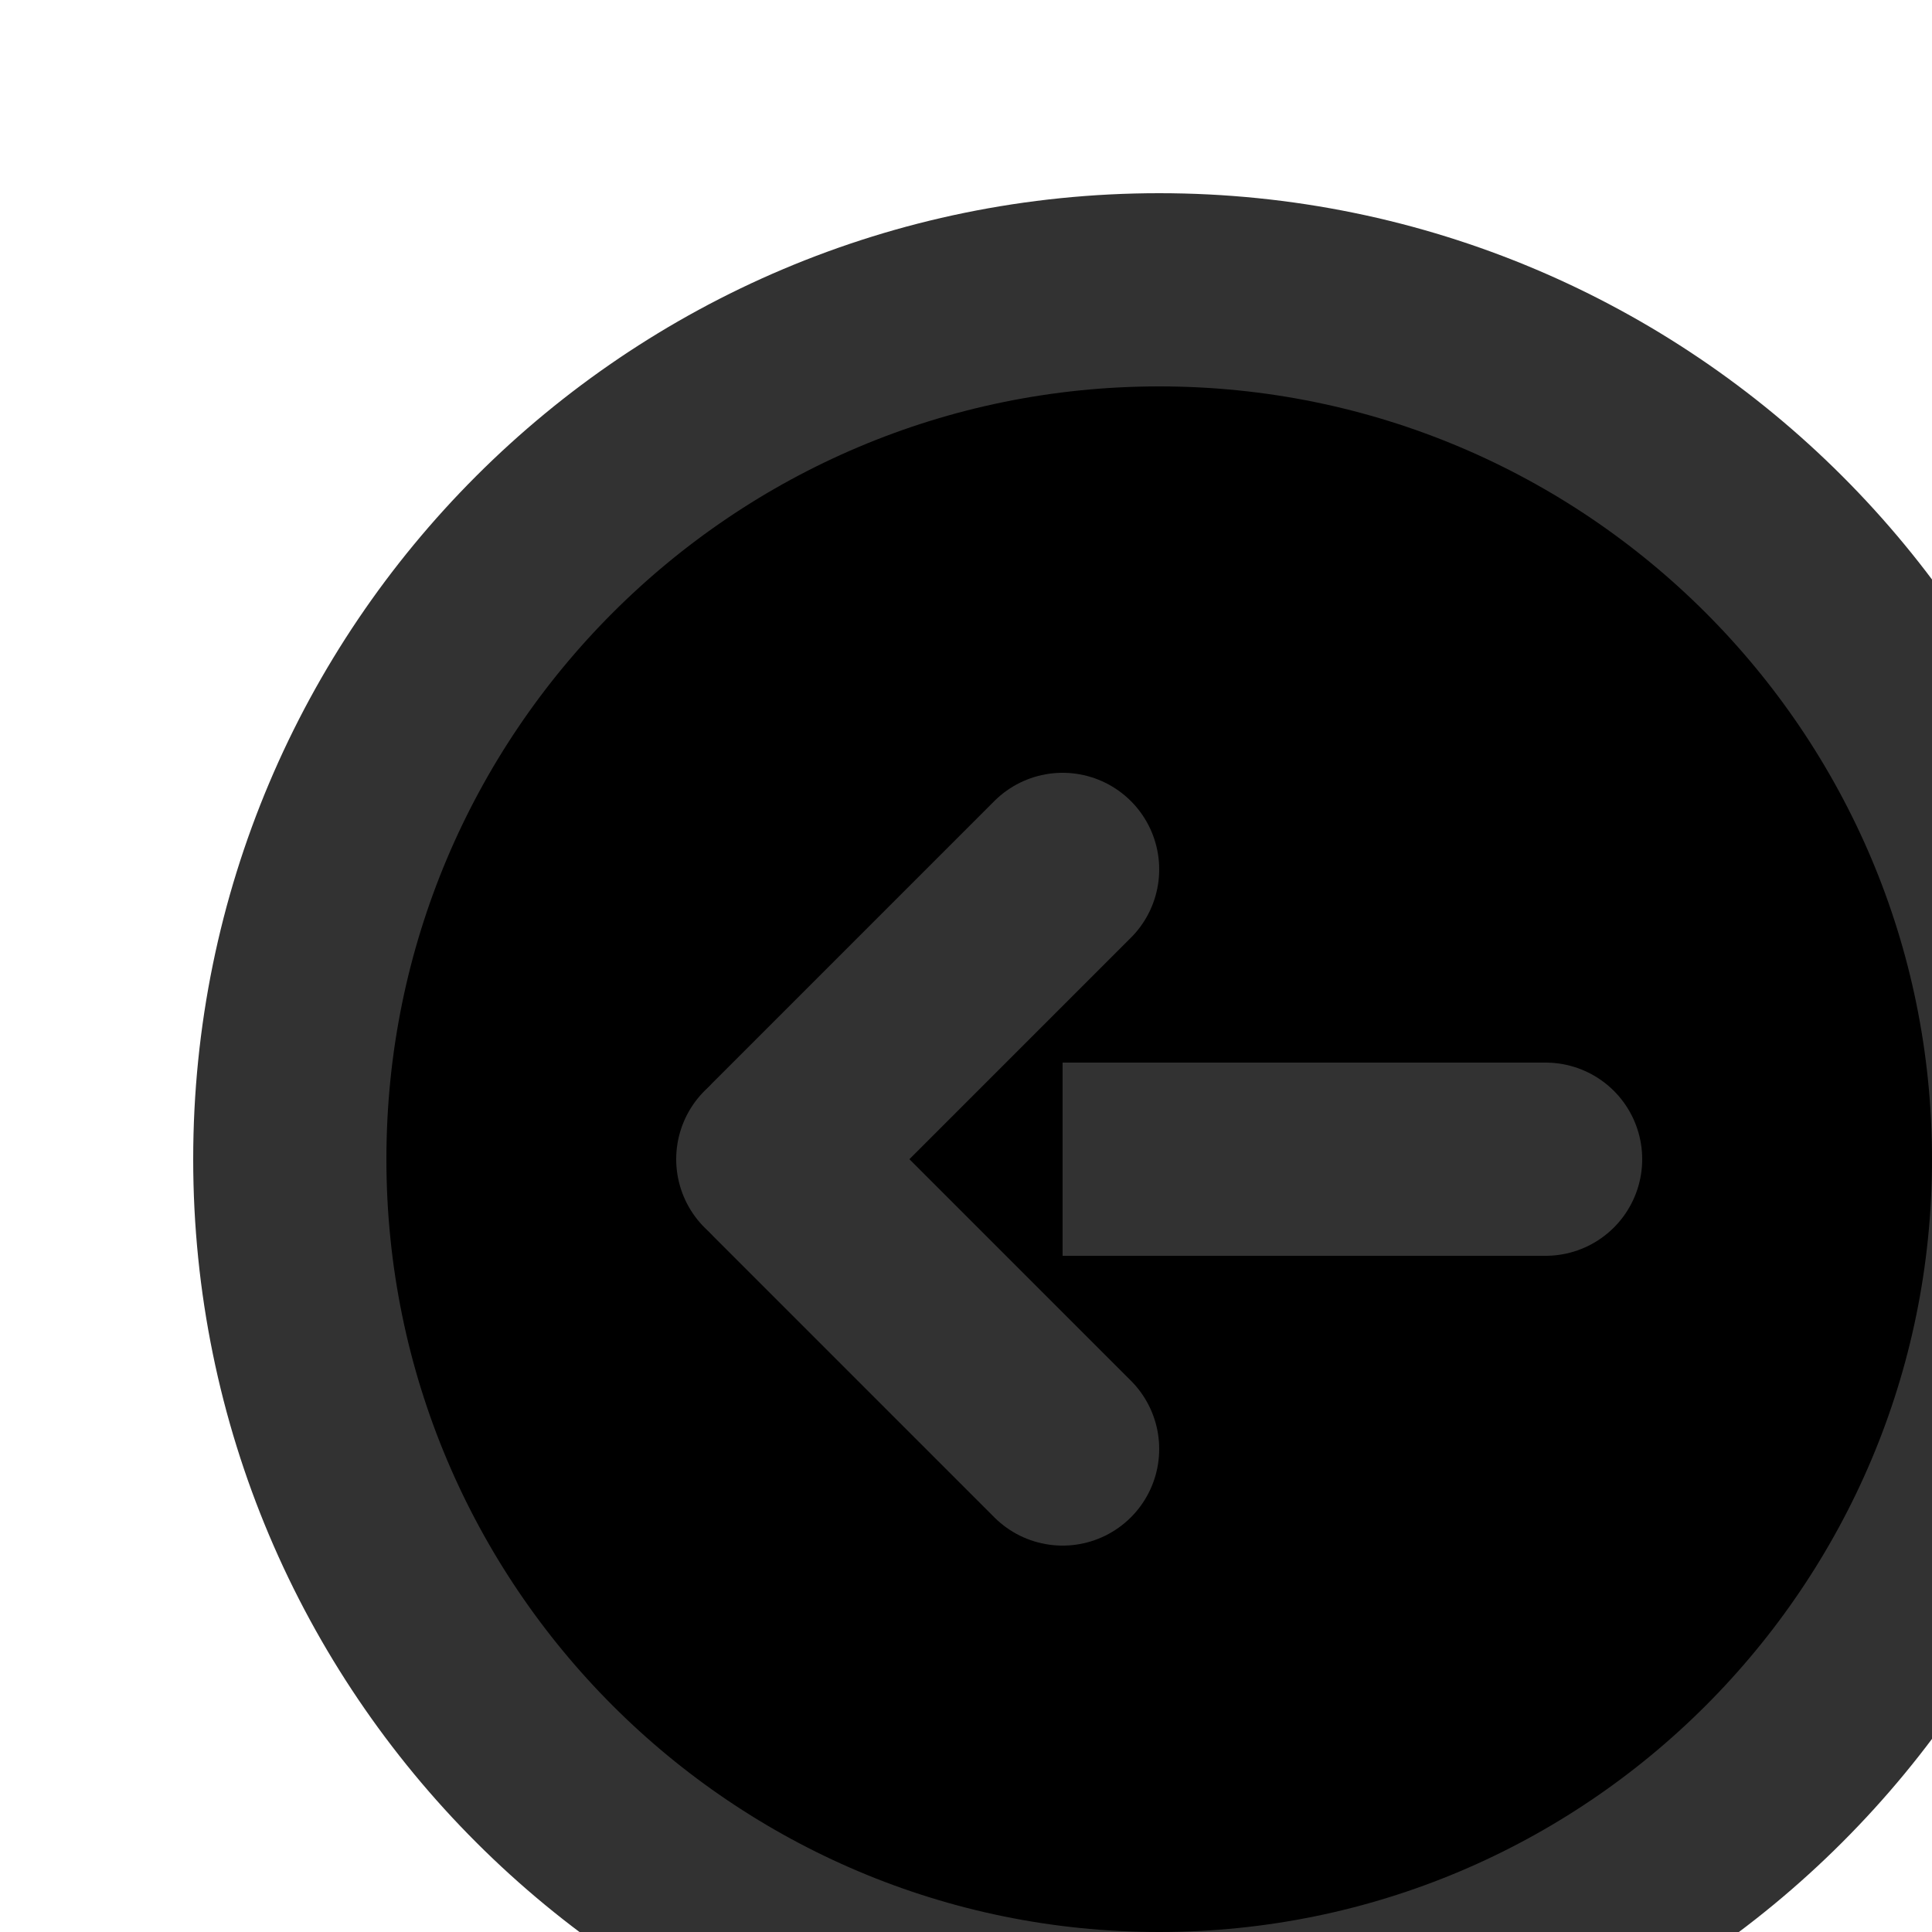 <?xml version="1.0" encoding="utf-8"?><!-- Uploaded to: SVG Repo, www.svgrepo.com, Generator: SVG Repo Mixer Tools -->
<svg width="35px" height="35px" viewBox="0 0 20 20" xmlns="http://www.w3.org/2000/svg">
<path opacity="0.1" d="M21 12C21 16.971 16.971 21 12 21C7.029 21 3 16.971 3 12C3 7.029 7.029 3 12 3C16.971 3 21 7.029 21 12Z"/>
<path d="M21 12C21 16.971 16.971 21 12 21C7.029 21 3 16.971 3 12C3 7.029 7.029 3 12 3C16.971 3 21 7.029 21 12Z" stroke="#323232" stroke-width="2"/>
<path d="M8 12L16 12" stroke="#323232" stroke-width="2" stroke-linecap="round" stroke-linejoin="round"/>
<path d="M11 9L8.087 11.913V11.913C8.039 11.961 8.039 12.039 8.087 12.087V12.087L11 15" stroke="#323232" stroke-width="2" stroke-linecap="round" stroke-linejoin="round"/>
</svg>